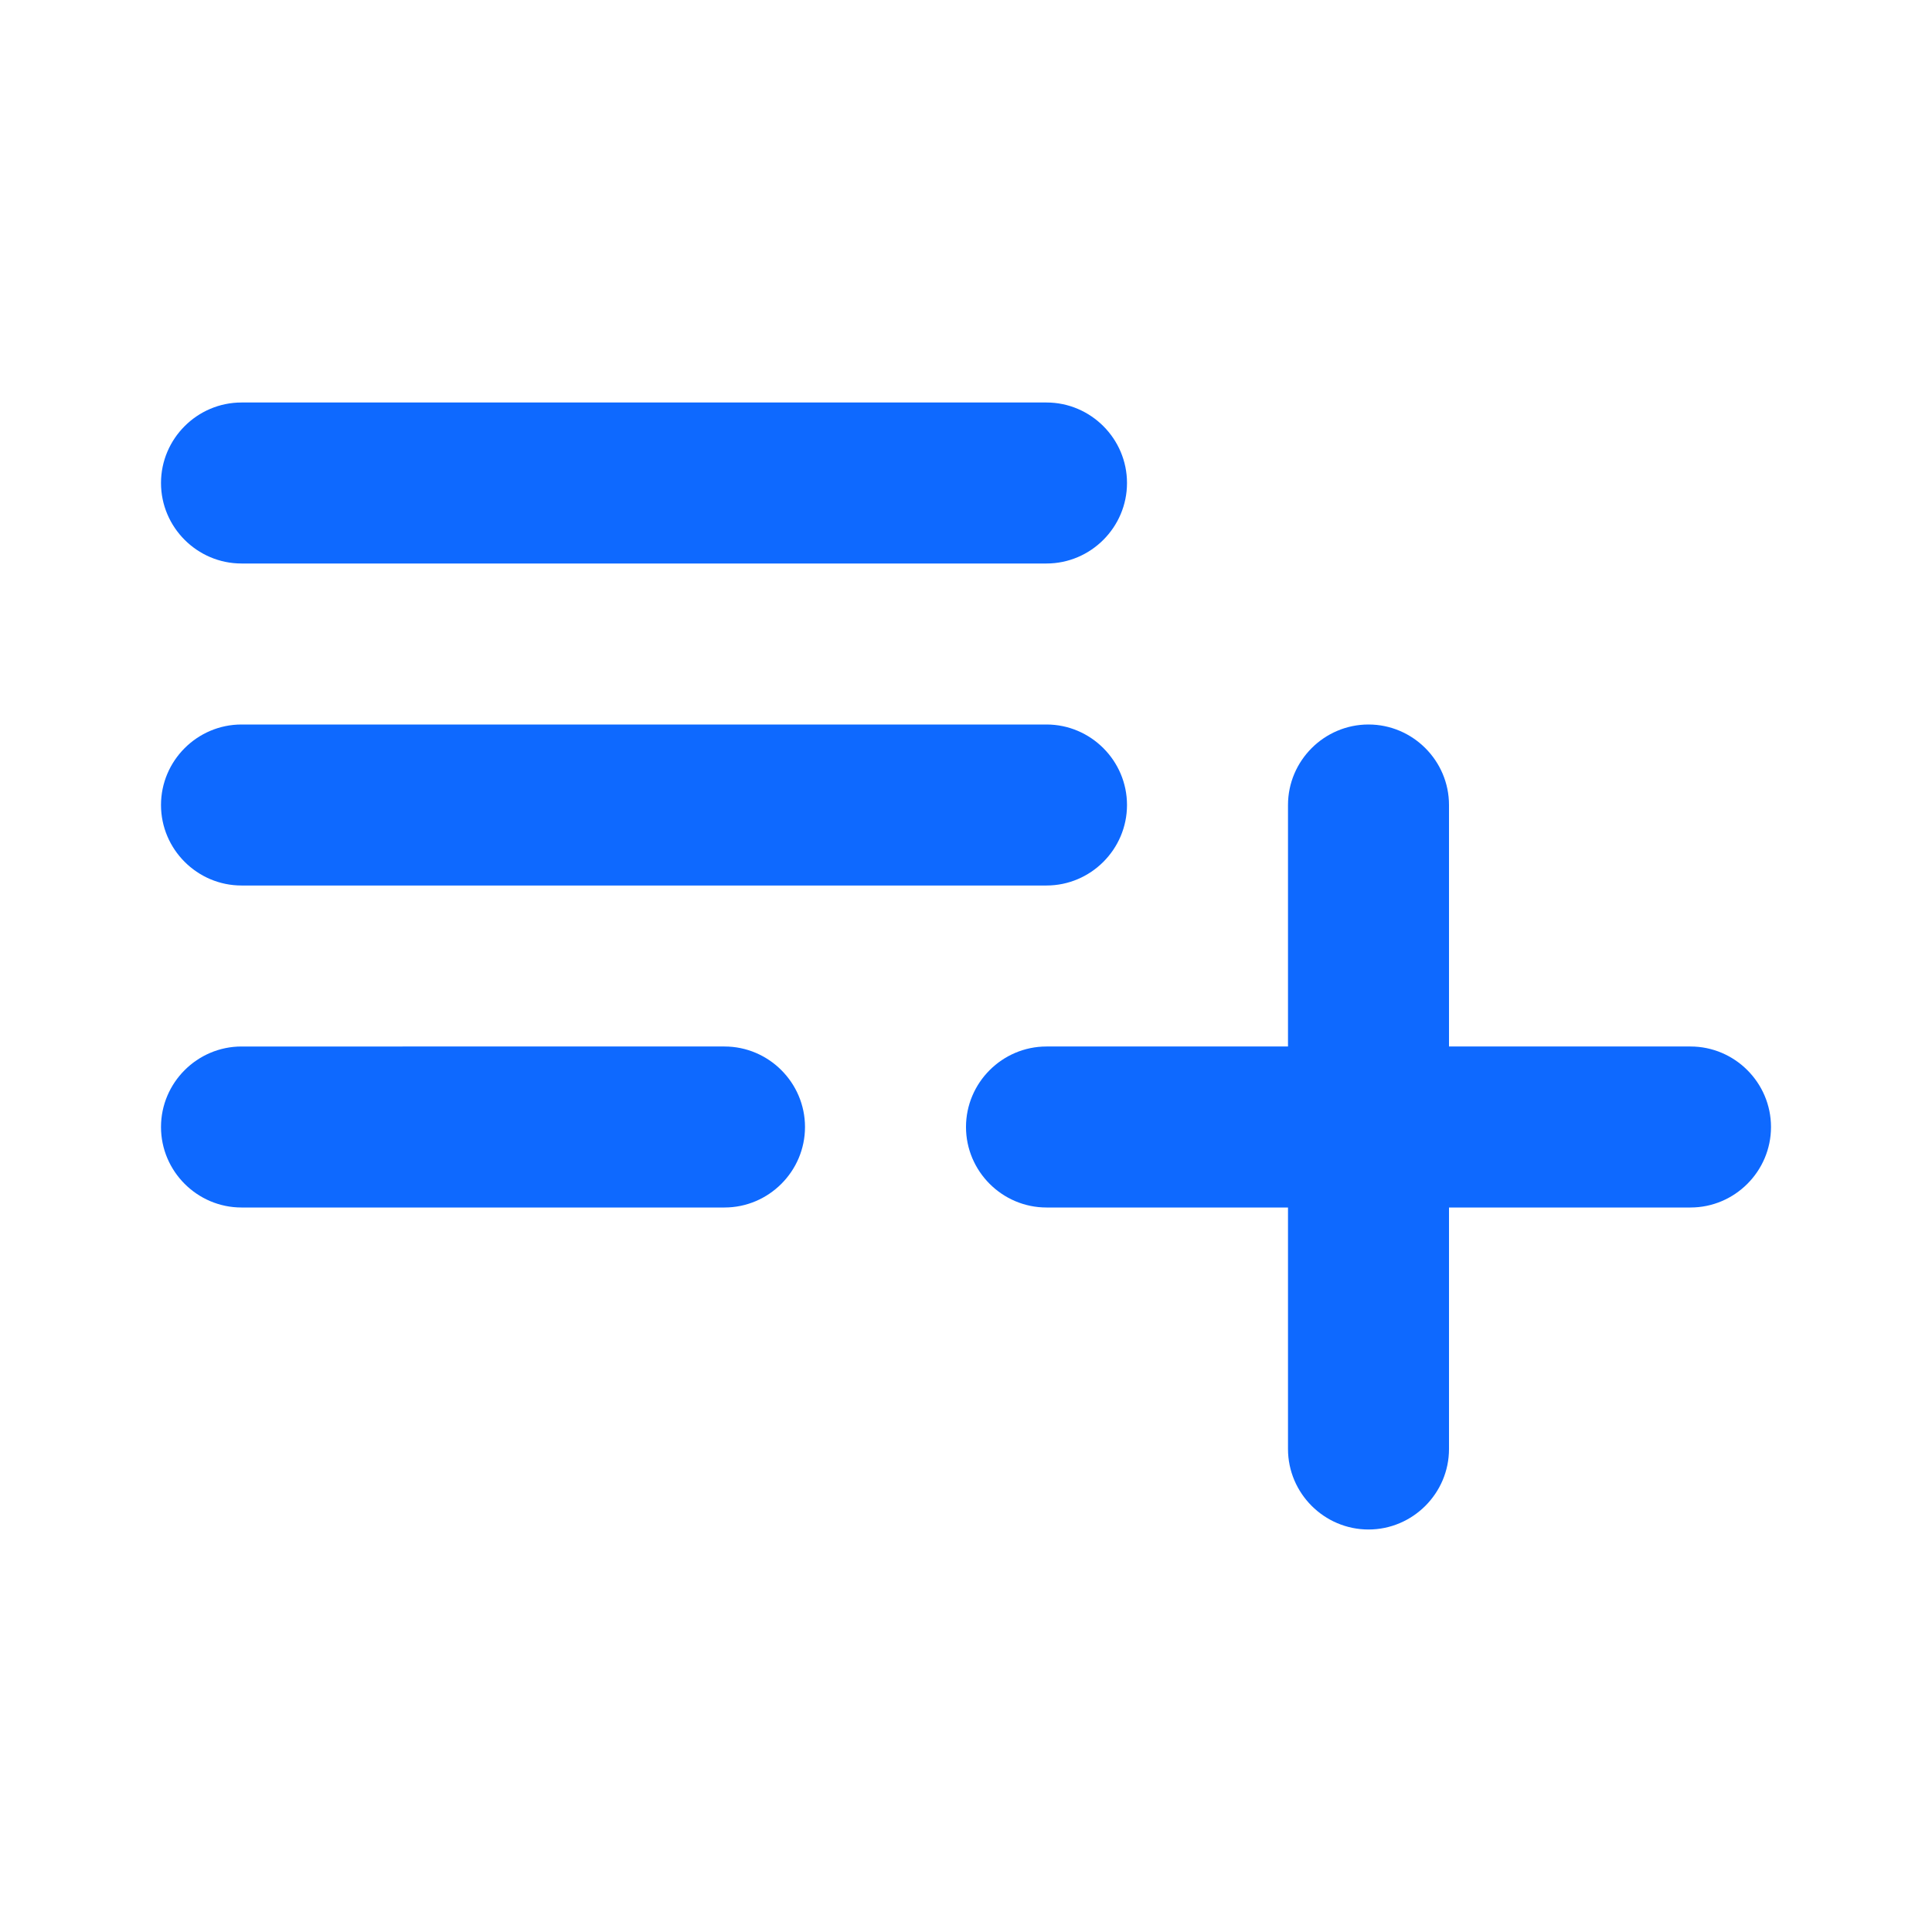 <svg width="24" height="24" xmlns="http://www.w3.org/2000/svg"><path d="M13 9H3c-.55 0-1 .45-1 1s.45 1 1 1h10c.55 0 1-.45 1-1s-.45-1-1-1zm0-4H3c-.55 0-1 .45-1 1s.45 1 1 1h10c.55 0 1-.45 1-1s-.45-1-1-1zm5 8v-3c0-.55-.45-1-1-1s-1 .45-1 1v3h-3c-.55 0-1 .45-1 1s.45 1 1 1h3v3c0 .55.45 1 1 1s1-.45 1-1v-3h3c.55 0 1-.45 1-1s-.45-1-1-1h-3zM3 15h6c.55 0 1-.45 1-1s-.45-1-1-1H3c-.55 0-1 .45-1 1s.45 1 1 1z" fill="#0E69FF" fill-rule="nonzero"/></svg>